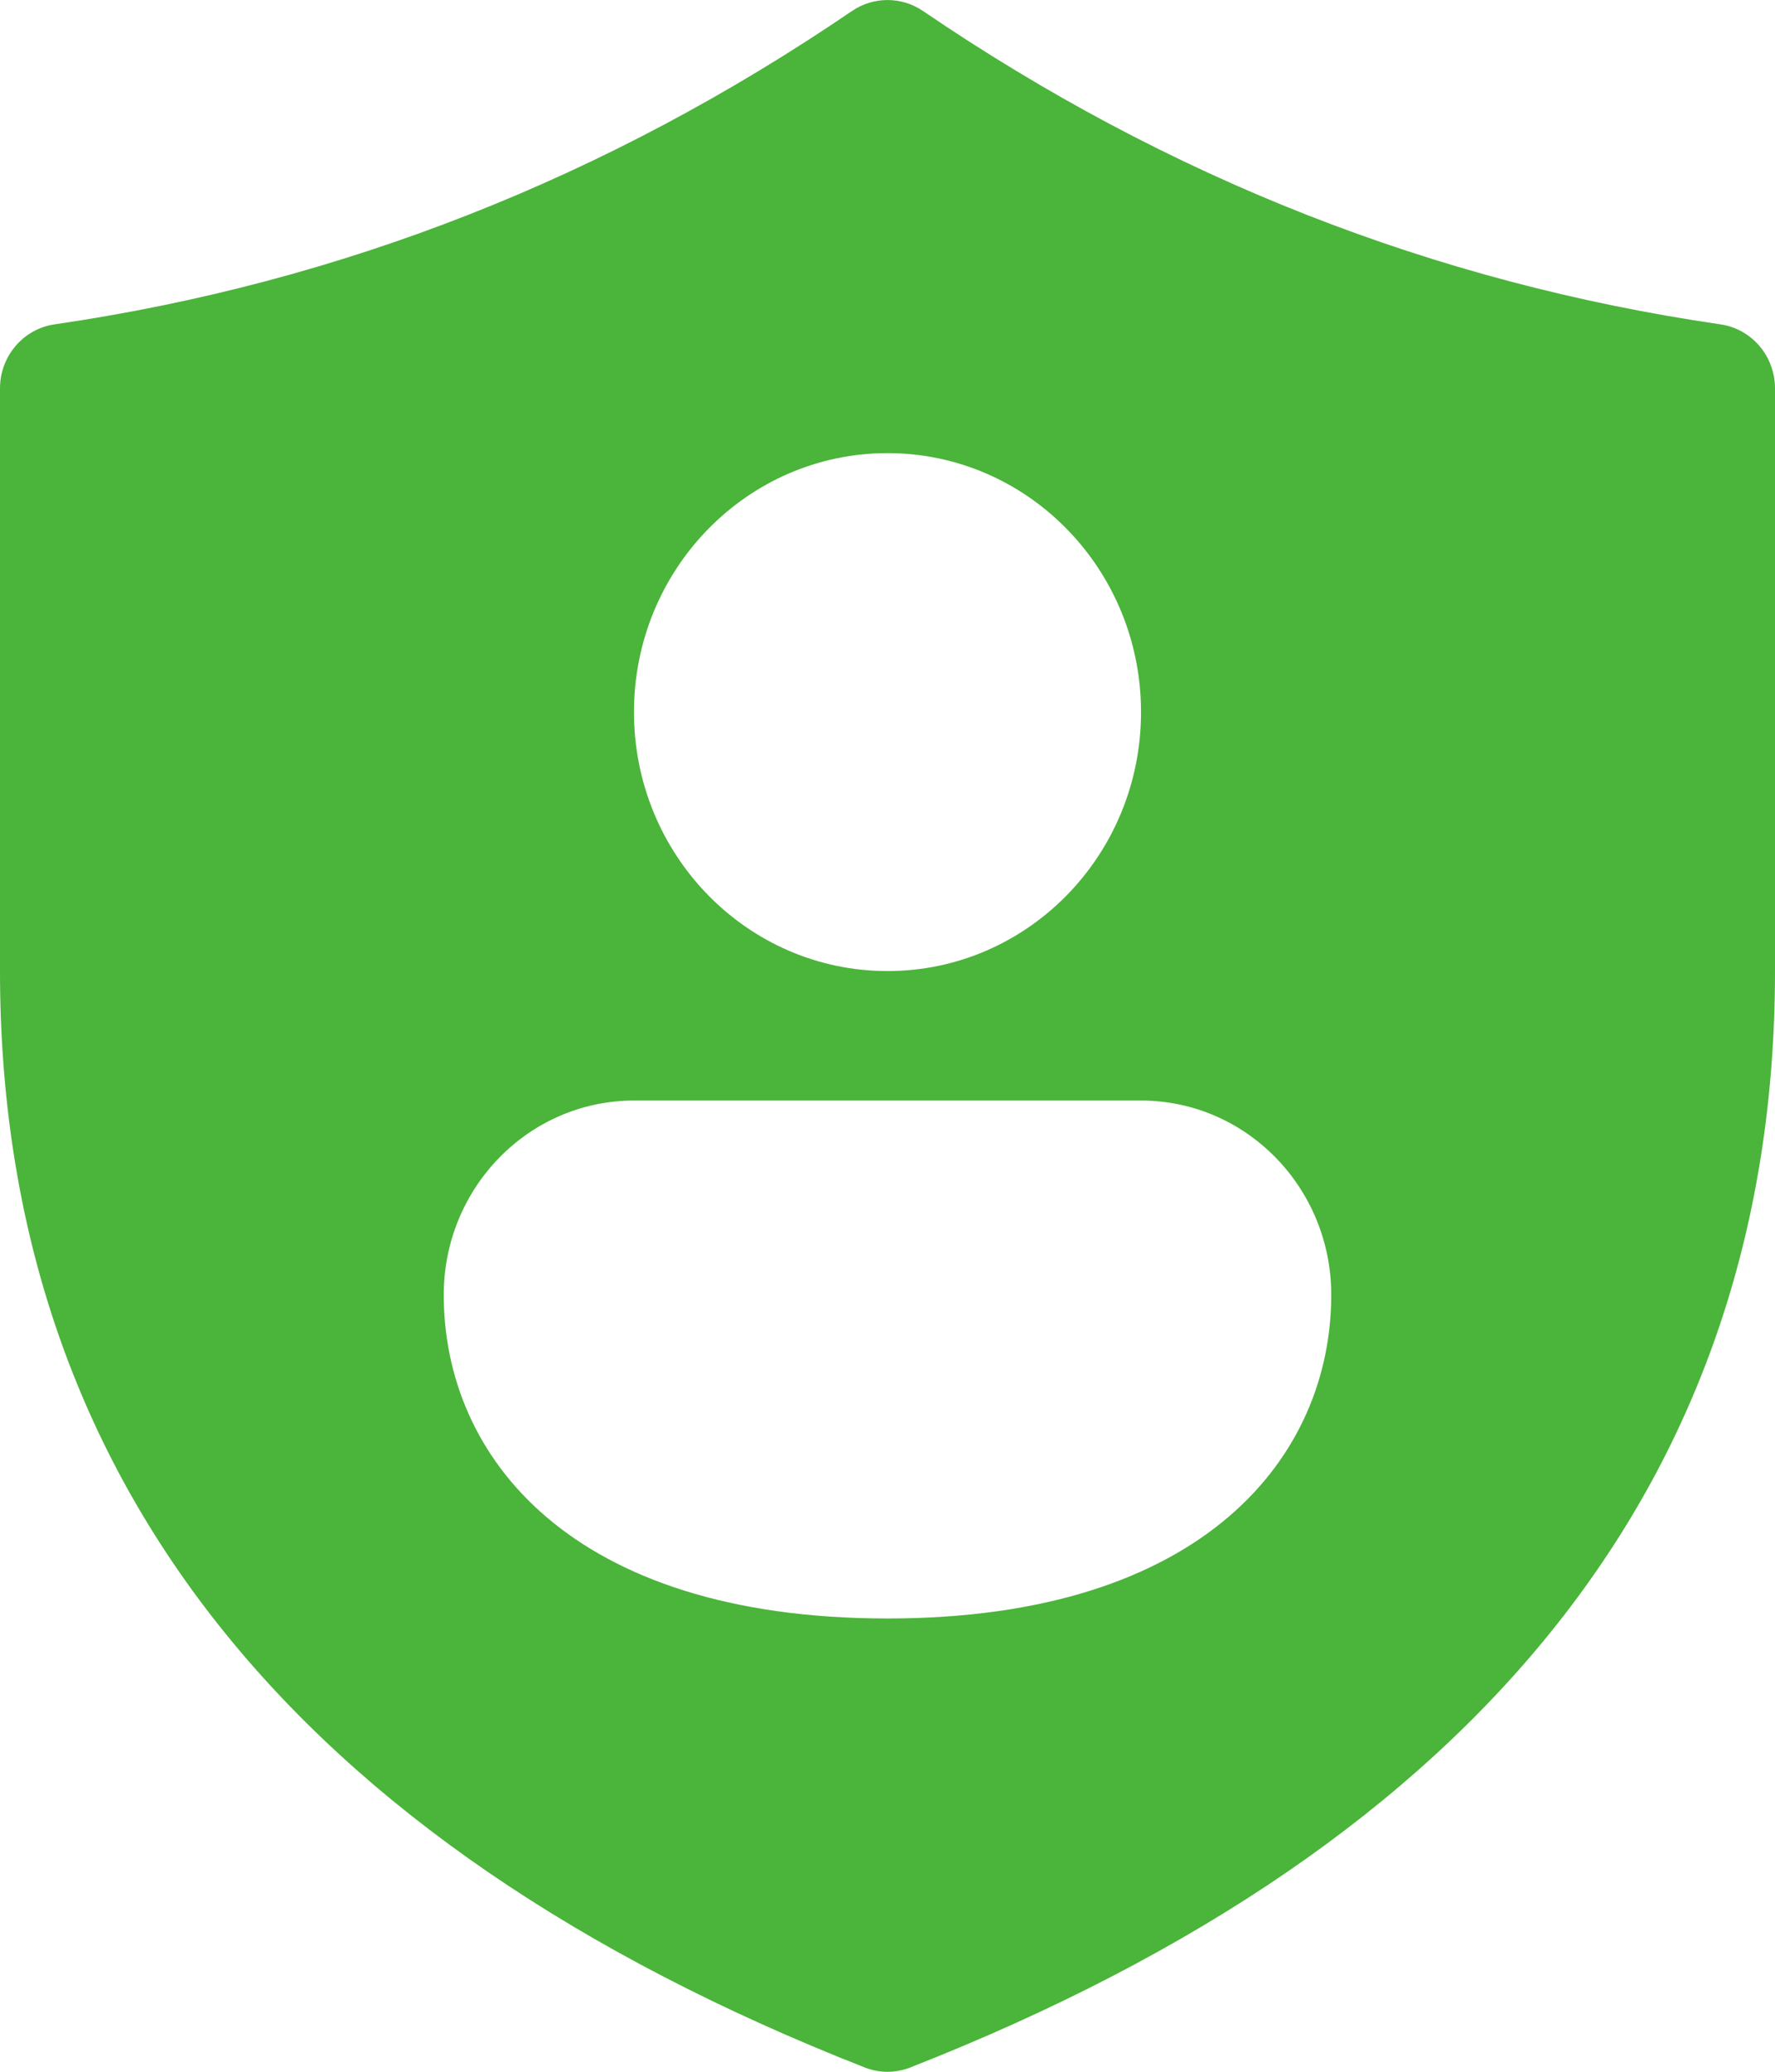 <svg width="12" height="14" viewBox="0 0 12 14" fill="none" xmlns="http://www.w3.org/2000/svg">
  <path d="M6.238 0.073C6.094 -0.024 5.906 -0.024 5.762 0.073C4.101 1.204 2.304 1.91 0.368 2.192C0.157 2.223 0 2.407 0 2.625V6.562C0 9.967 1.977 12.452 5.846 13.971C5.945 14.01 6.055 14.01 6.154 13.971C10.023 12.452 12 9.967 12 6.562V2.625C12 2.407 11.843 2.223 11.632 2.192C9.696 1.91 7.899 1.204 6.238 0.073ZM6 6.562C5.053 6.562 4.286 5.779 4.286 4.812C4.286 3.846 5.053 3.062 6 3.062C6.947 3.062 7.714 3.846 7.714 4.812C7.714 5.779 6.947 6.562 6 6.562ZM6 10.937C3.857 10.937 3 9.843 3 8.75C3 8.025 3.576 7.437 4.286 7.437H7.714C8.424 7.437 9 8.025 9 8.75C9 9.839 8.143 10.937 6 10.937Z" fill="#4BB43A"/>
</svg>

